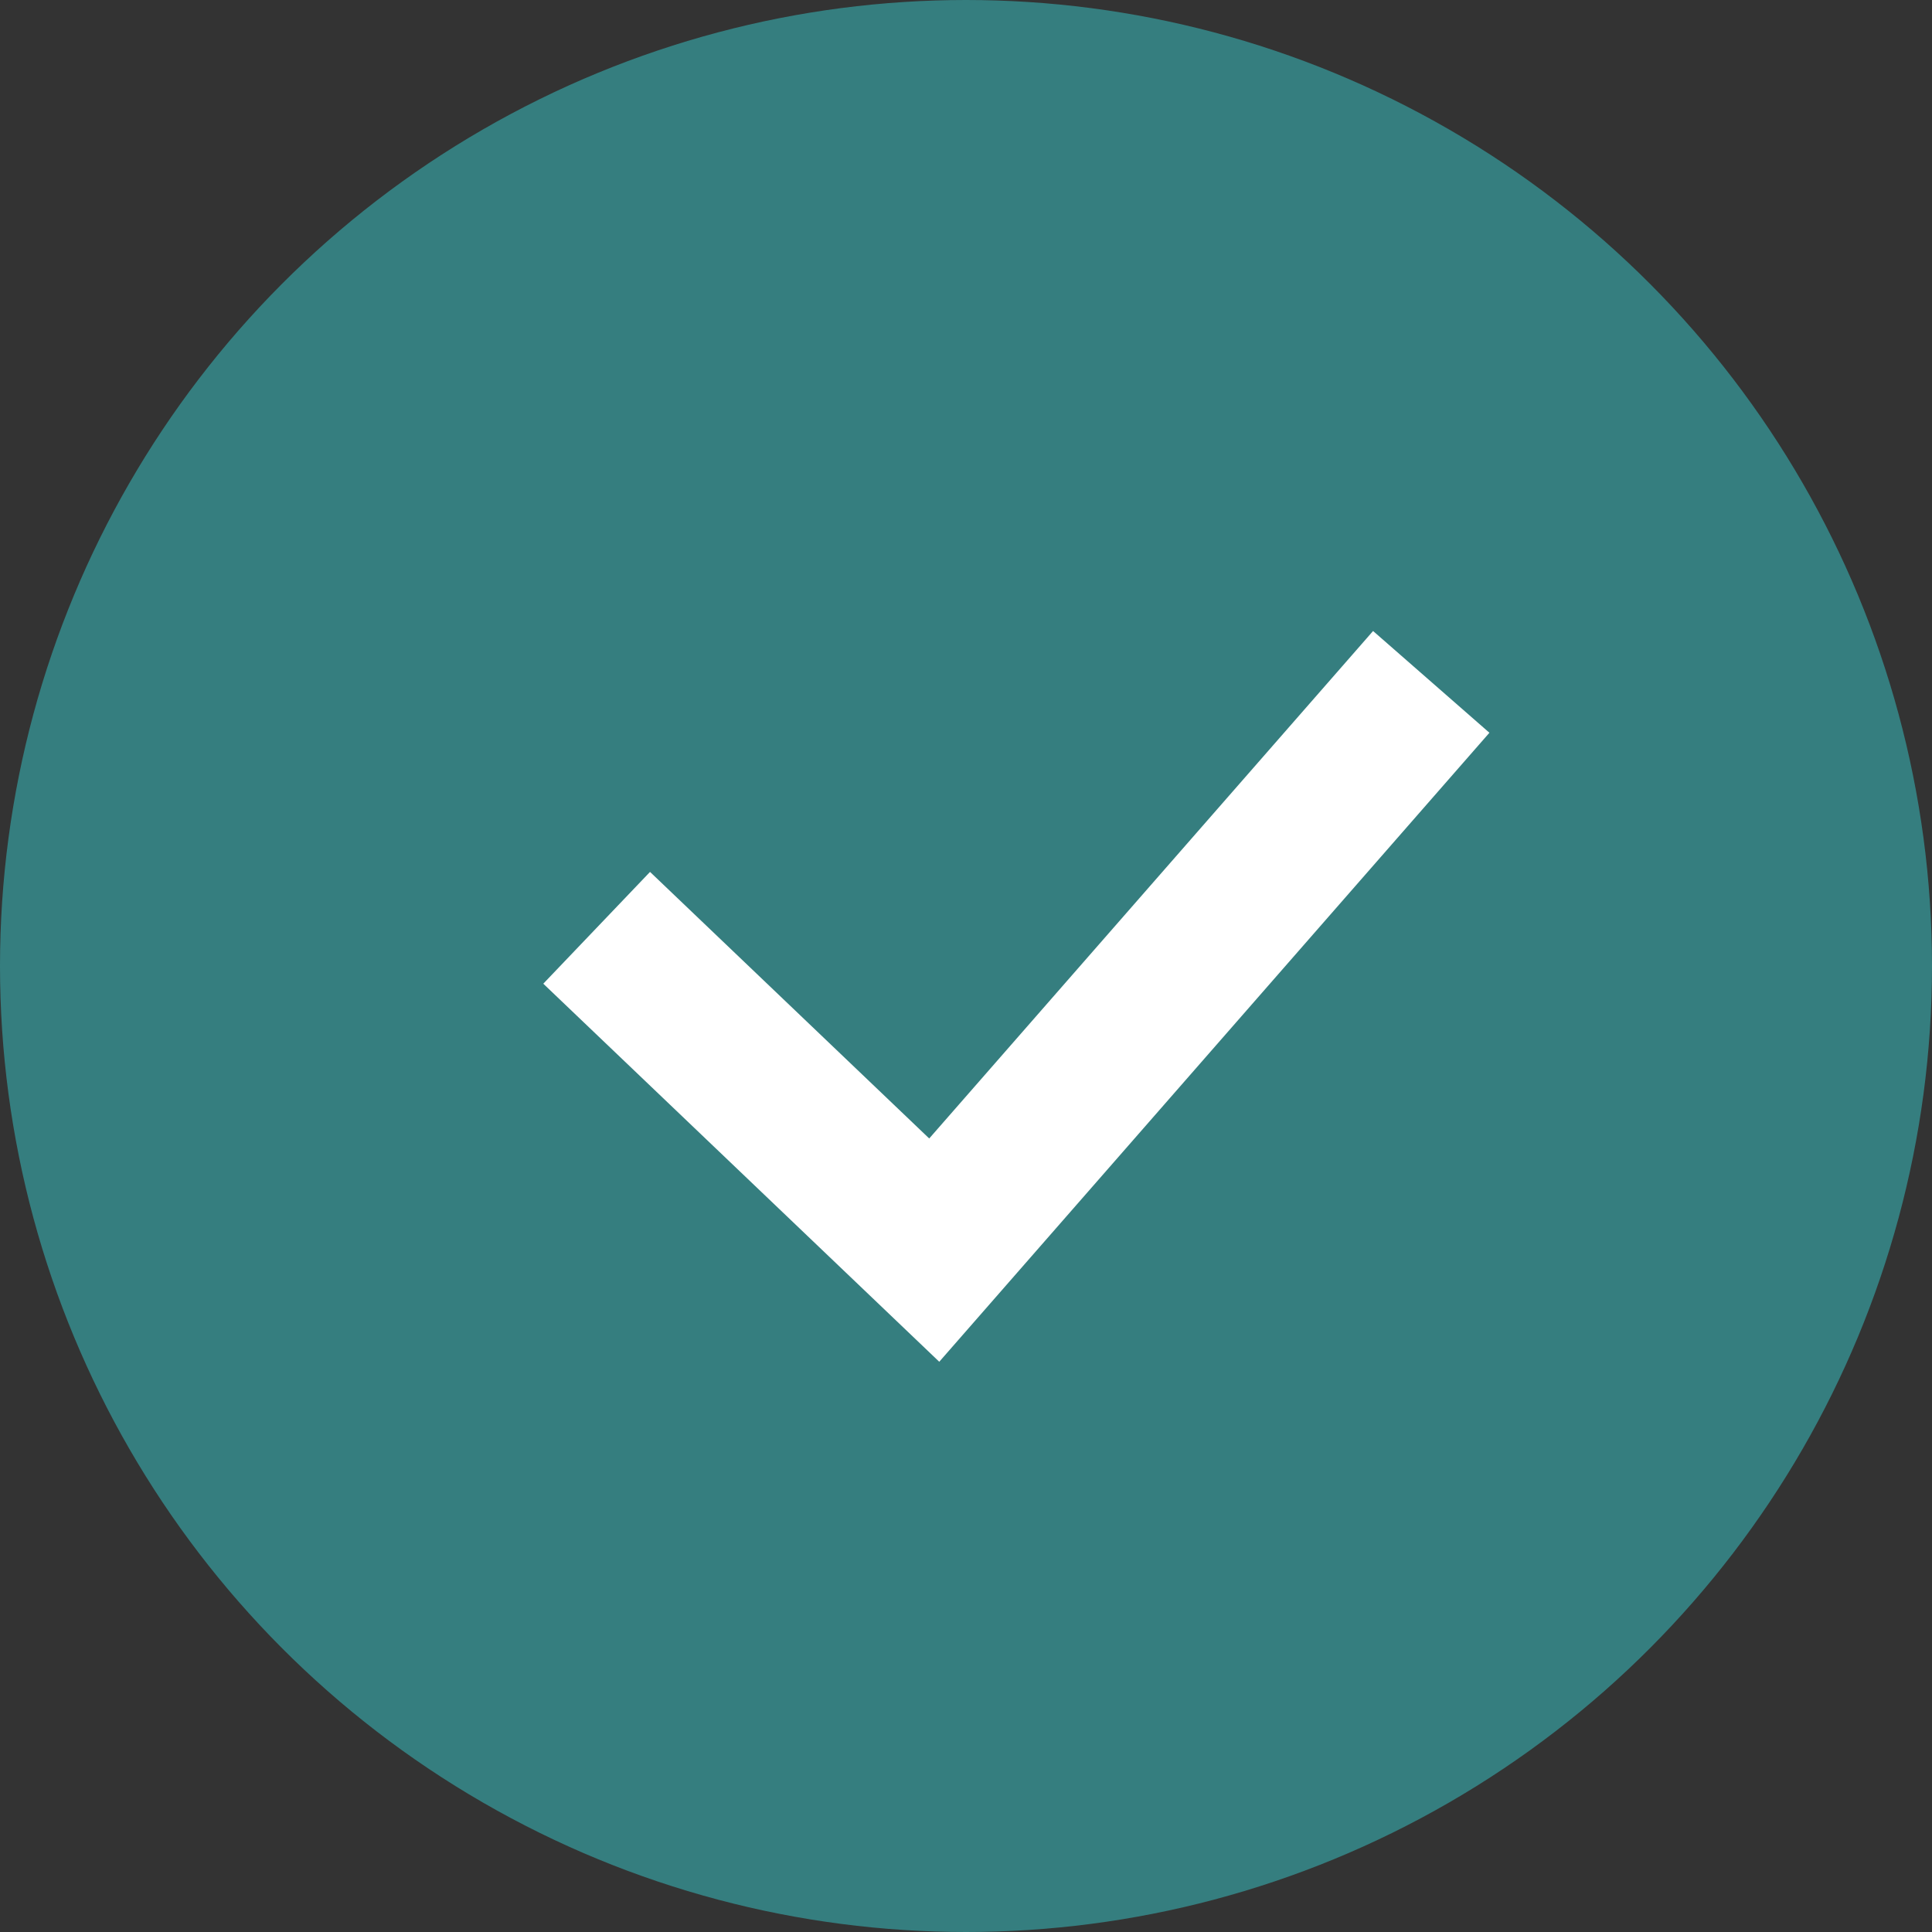 <svg width="100" height="100" viewBox="0 0 100 100" fill="none" xmlns="http://www.w3.org/2000/svg">
  <rect x="0" y="0" width="100" height="100" fill="#333333" stroke="none"/>
  <g clip-path="url(#clip0_10587_3829)">
    <circle cx="50" cy="50" r="48" fill="#357E7F" stroke="#357E7F" stroke-width="4" />
    <path d="M30.883 48.023L48.356 64.706L74.081 35.294" stroke="white" stroke-width="8" />
  </g>
  <defs>
    <clipPath id="clip0_10587_3829">
      <rect width="100" height="100" fill="white" />
    </clipPath>
  </defs>
</svg>
